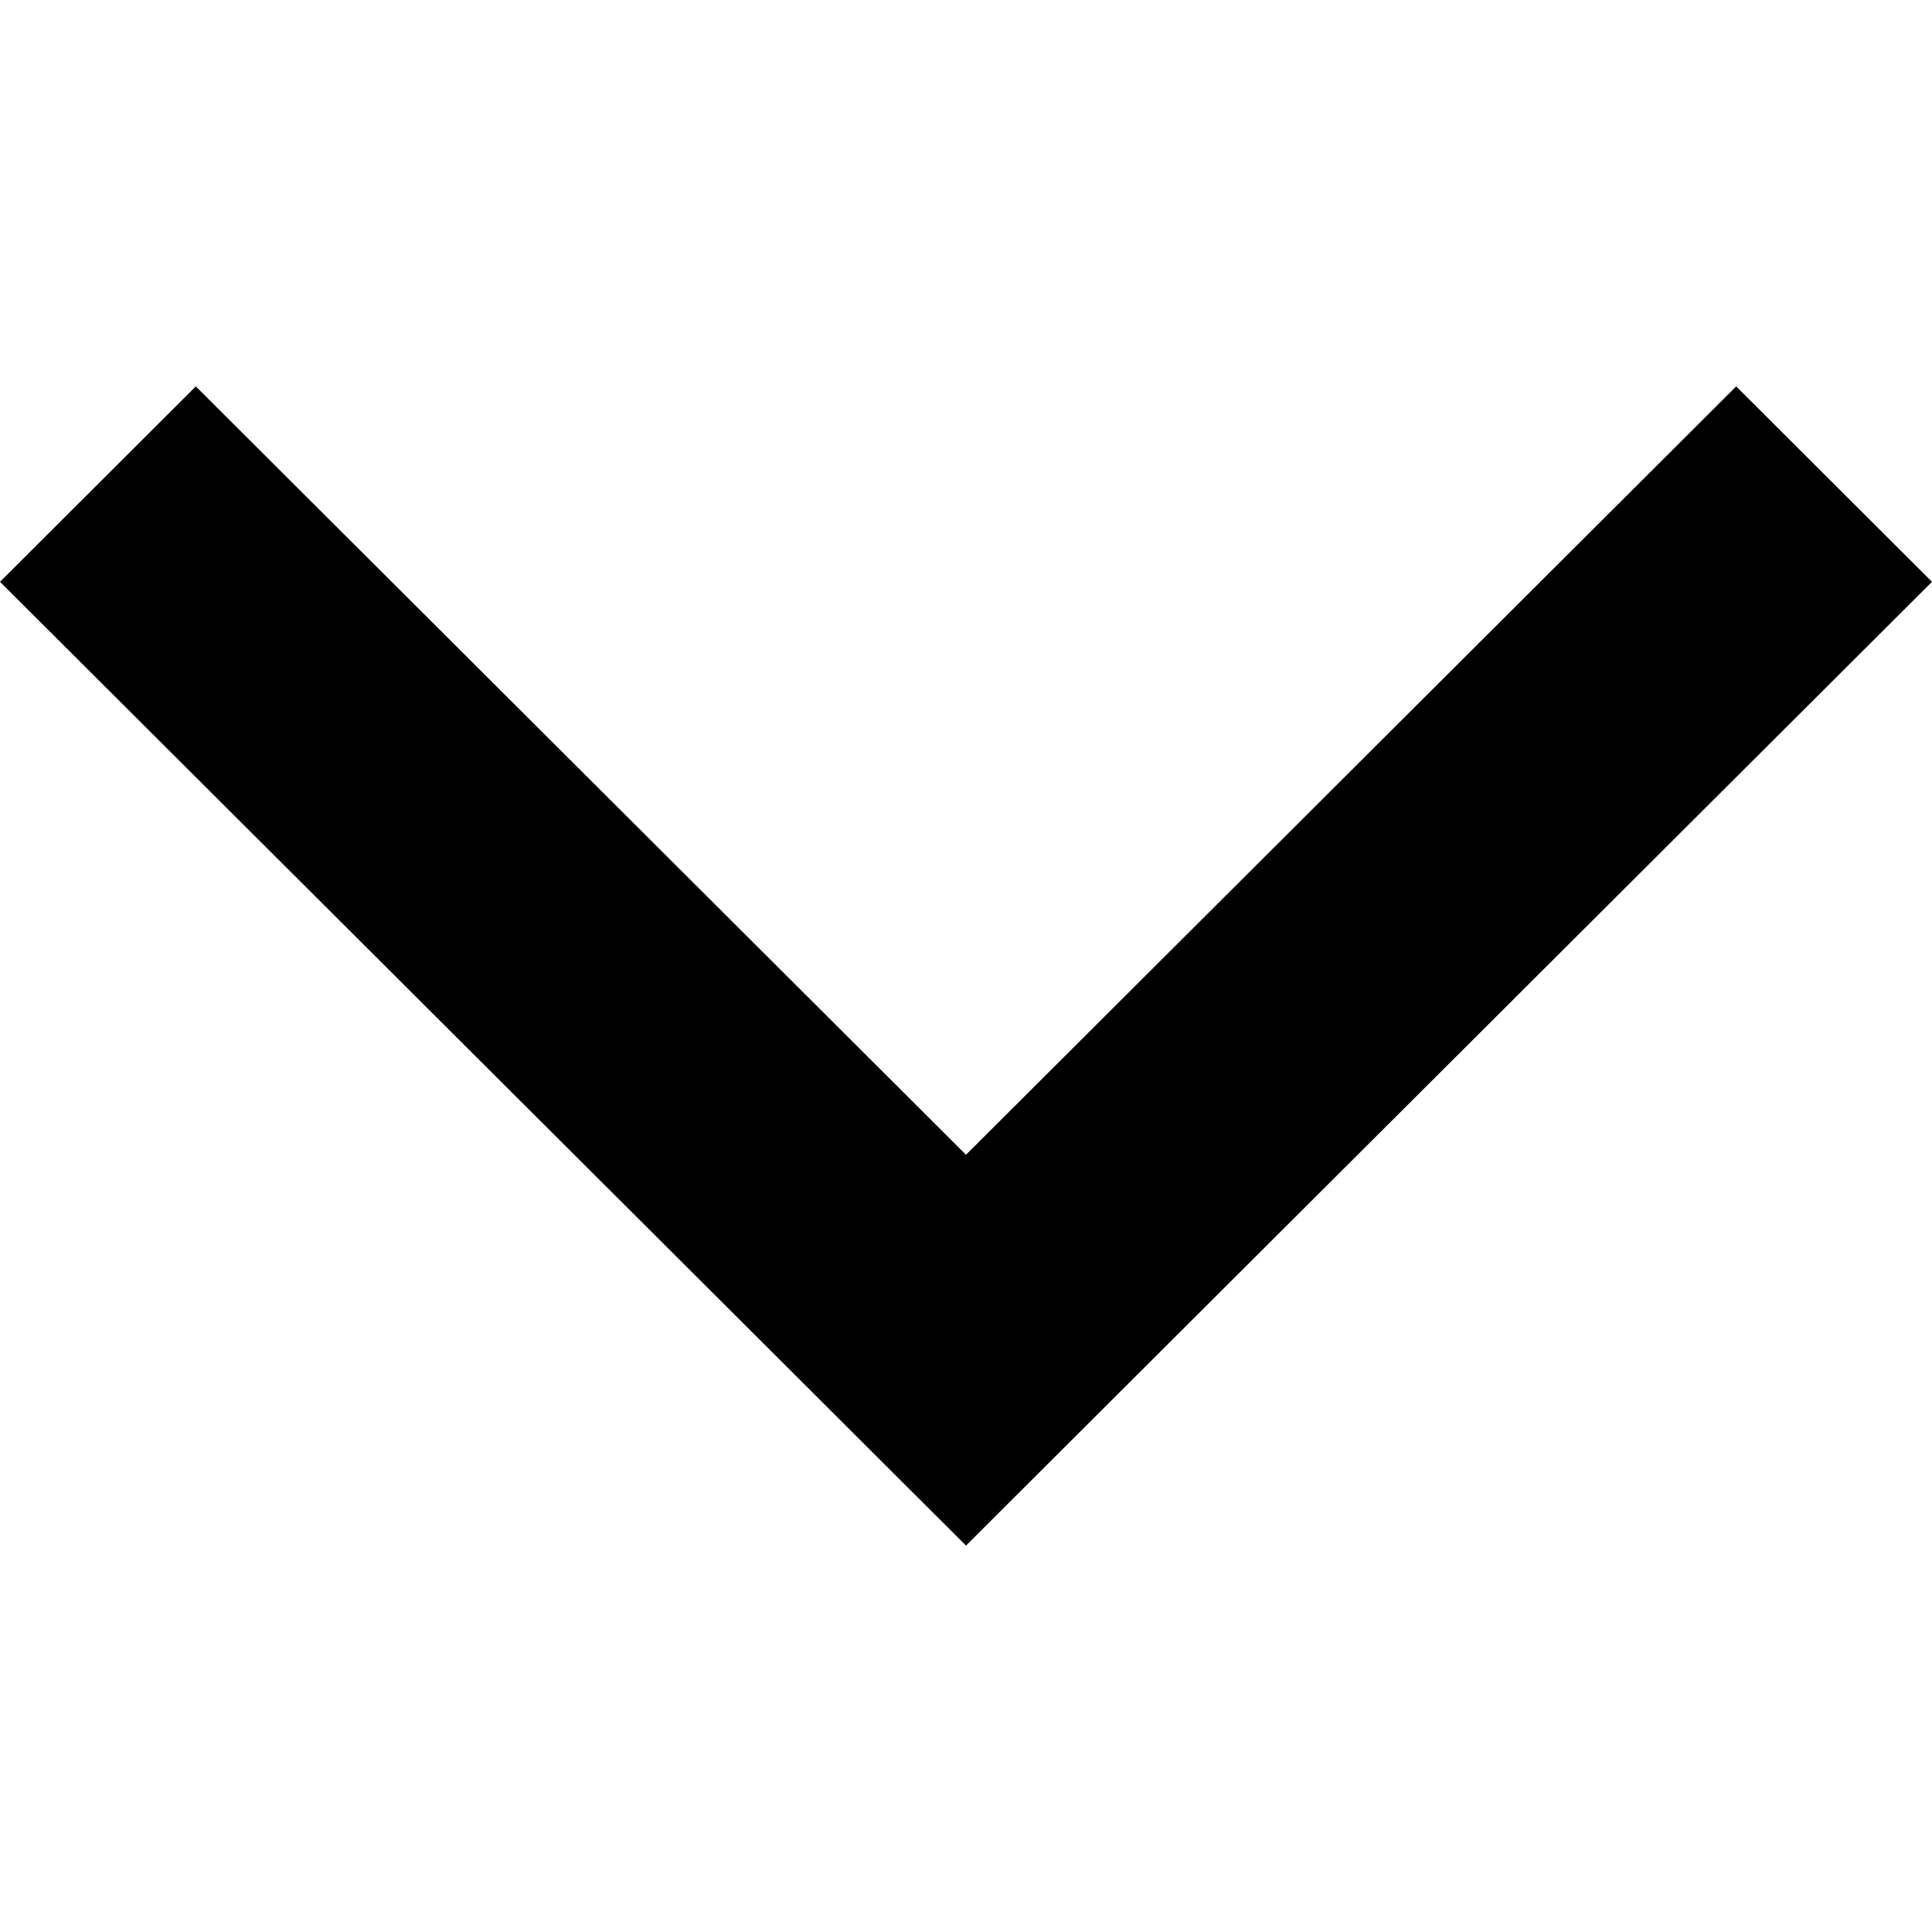 <svg xmlns="http://www.w3.org/2000/svg" width="20" height="20" viewBox="0 0 20 20">
  <g fill="none" fill-rule="evenodd">
    <rect width="20" height="20"/>
    <polygon fill="#000" points="20 6.023 12.027 13.977 10 16 7.973 13.977 0 6.023 2.027 4 10 11.954 17.973 4"/>
  </g>
</svg>
